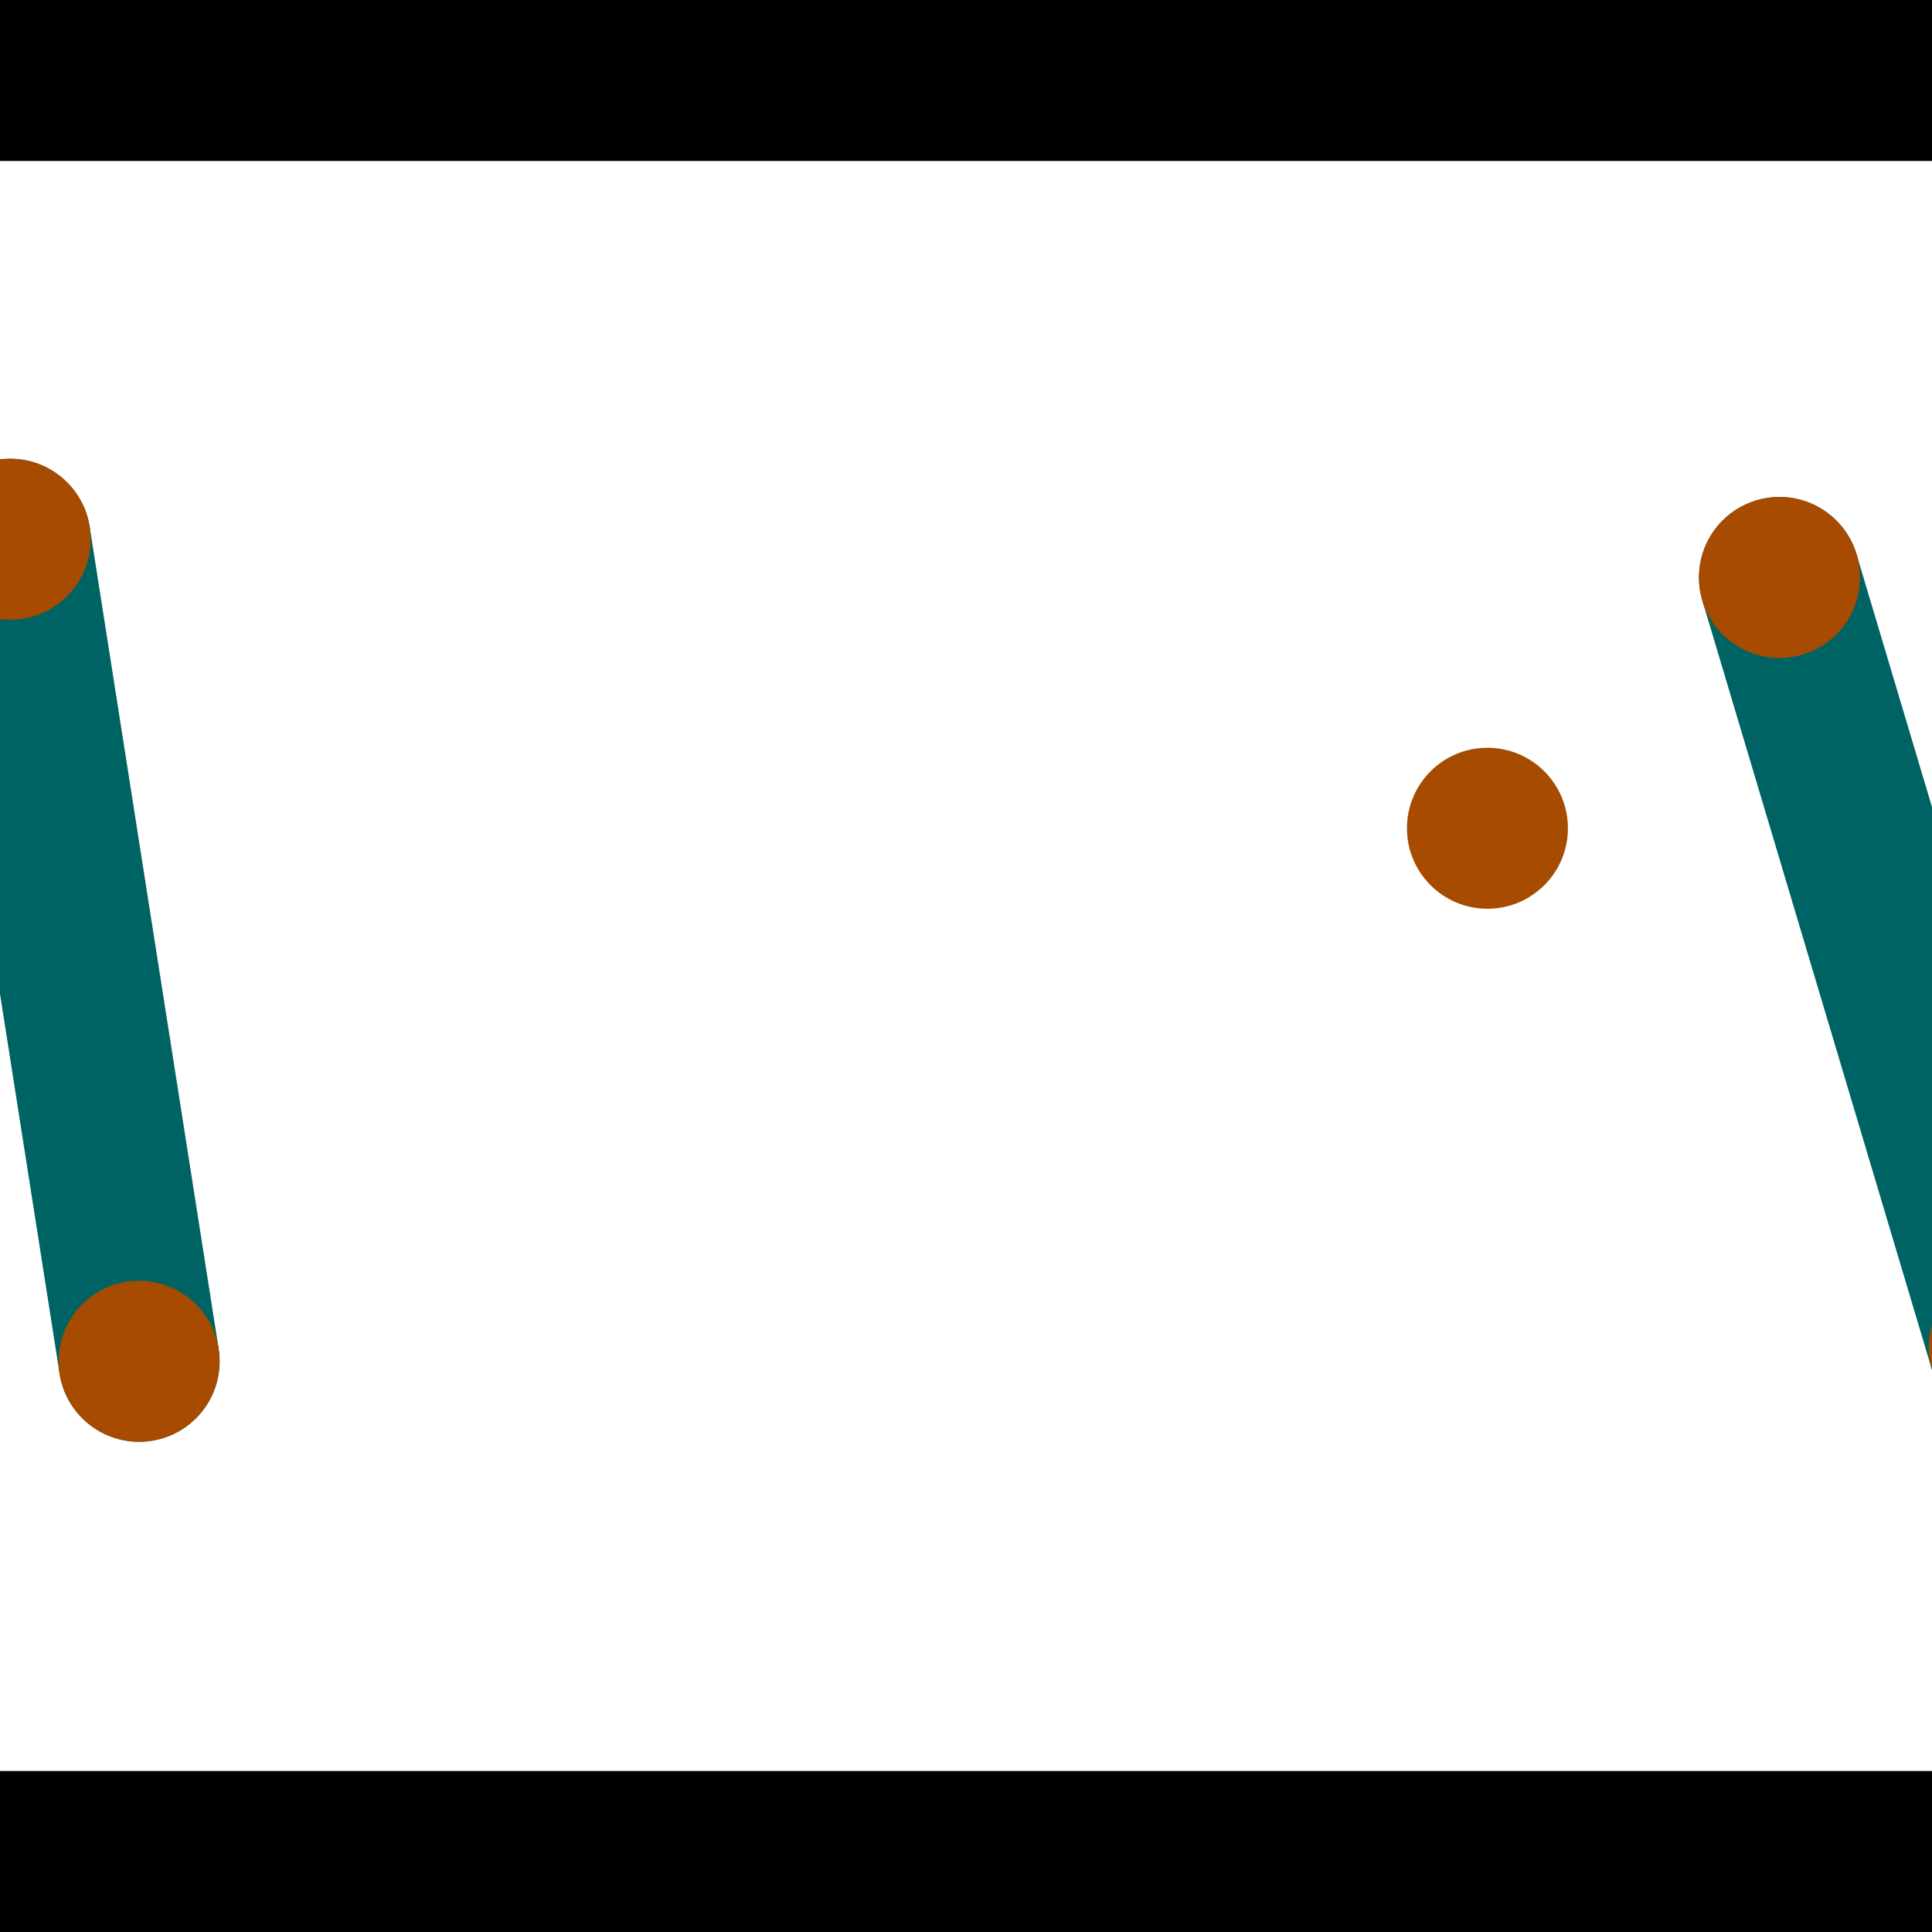 <?xml version="1.0" encoding="utf-8"?> <!-- Generator: Adobe Illustrator 13.0.0, SVG Export Plug-In . SVG Version: 6.00 Build 14948)  --> <svg version="1.2" baseProfile="tiny" id="Layer_1" xmlns="http://www.w3.org/2000/svg" xmlns:xlink="http://www.w3.org/1999/xlink" x="0px" y="0px" width="512px" height="512px" viewBox="0 0 512 512" xml:space="preserve">
<rect x="0" y="0" width="512" height="512" fill="#333333" stroke="none"/>
<polygon points="0,0 512,0 512,512 0,512" style="fill:#ffffff; stroke:#000000;stroke-width:0"/>
<polygon points="-18.382,146.214 23.769,139.602 57.946,357.445 15.795,364.058" style="fill:#006363; stroke:#000000;stroke-width:0"/>
<circle fill="#006363" stroke="#006363" stroke-width="0" cx="2.694" cy="142.908" r="21.333"/>
<circle fill="#006363" stroke="#006363" stroke-width="0" cx="36.87" cy="360.752" r="21.333"/>
<polygon points="451.136,159.137 492.02,146.934 552.932,351.01 512.047,363.213" style="fill:#006363; stroke:#000000;stroke-width:0"/>
<circle fill="#006363" stroke="#006363" stroke-width="0" cx="471.578" cy="153.035" r="21.333"/>
<circle fill="#006363" stroke="#006363" stroke-width="0" cx="532.489" cy="357.111" r="21.333"/>
<polygon points="1256,469.333 256,1469.33 -744,469.333" style="fill:#000000; stroke:#000000;stroke-width:0"/>
<polygon points="-744,42.667 256,-957.333 1256,42.667" style="fill:#000000; stroke:#000000;stroke-width:0"/>
<circle fill="#a64b00" stroke="#a64b00" stroke-width="0" cx="2.694" cy="142.908" r="21.333"/>
<circle fill="#a64b00" stroke="#a64b00" stroke-width="0" cx="36.87" cy="360.752" r="21.333"/>
<circle fill="#a64b00" stroke="#a64b00" stroke-width="0" cx="471.578" cy="153.035" r="21.333"/>
<circle fill="#a64b00" stroke="#a64b00" stroke-width="0" cx="532.489" cy="357.111" r="21.333"/>
<circle fill="#a64b00" stroke="#a64b00" stroke-width="0" cx="394.185" cy="219.496" r="21.333"/>
</svg>
